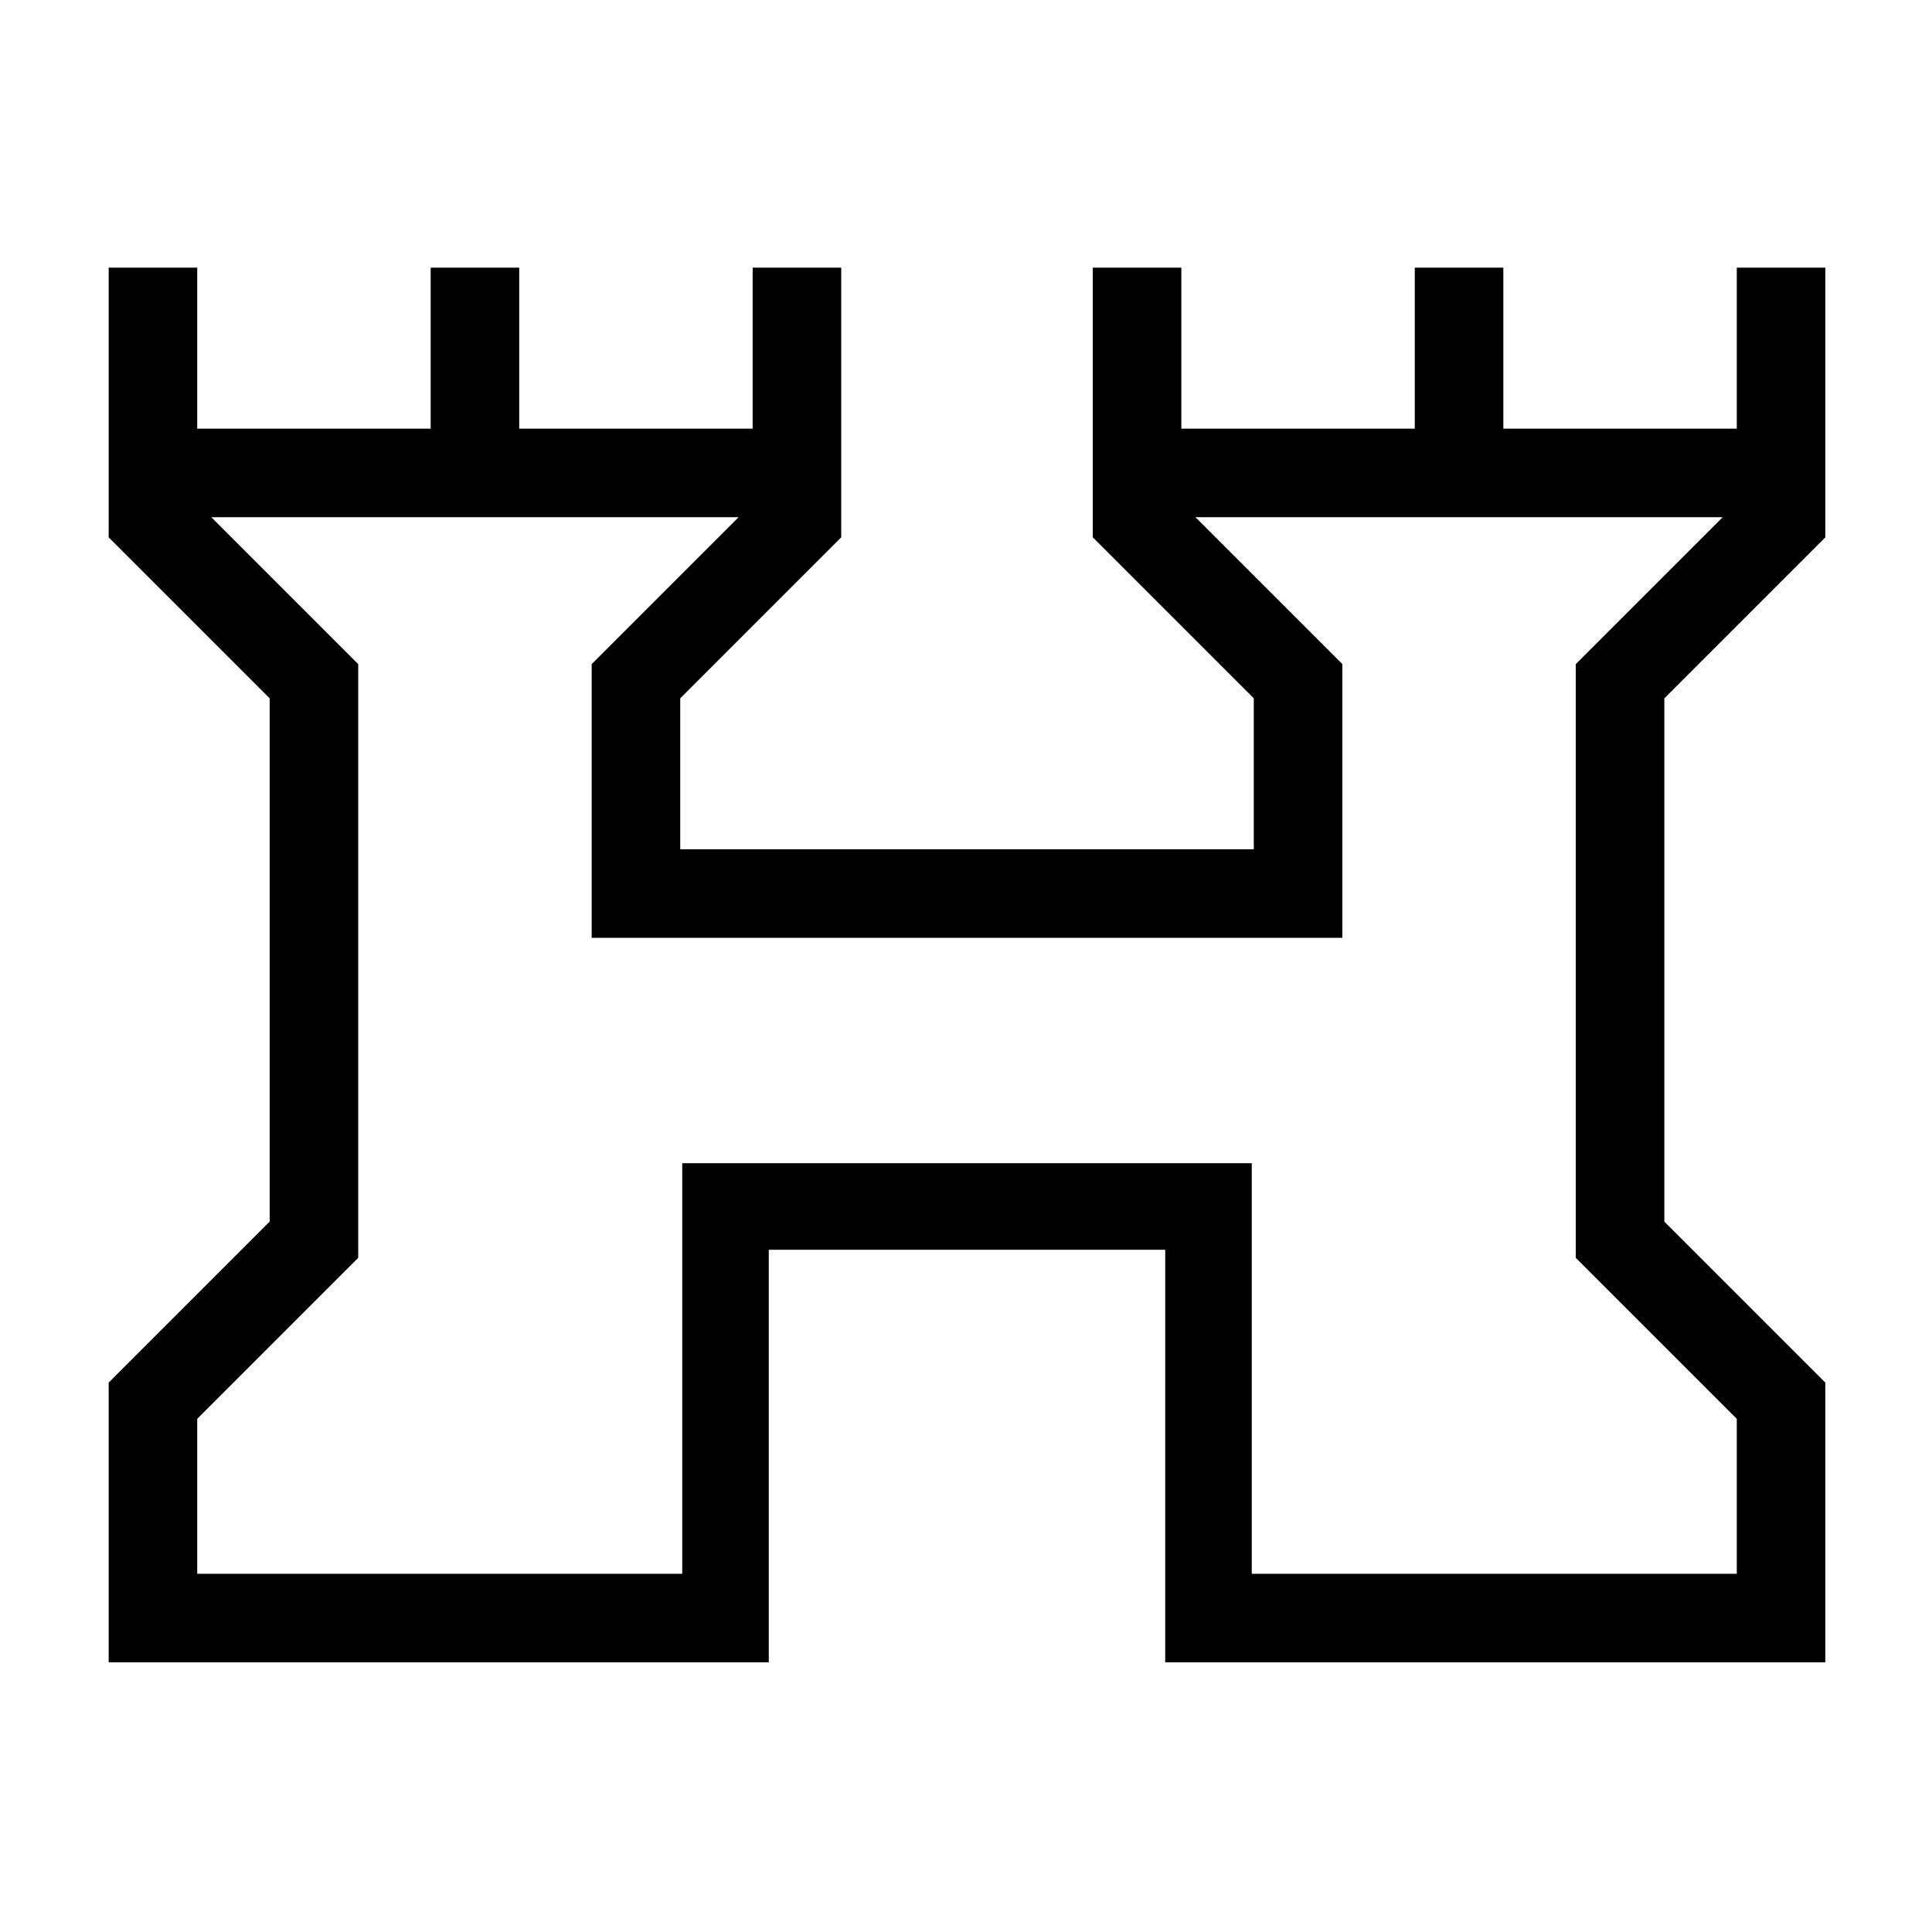 <svg xmlns="http://www.w3.org/2000/svg" height="48" width="48"><path d="M2.7 41.3v-6.95l4-4v-13l-4-4v-6.7h2.2v4h5.8v-4h2.2v4h5.8v-4h2.2v6.7l-4 4v3.75h14.25v-3.75l-4-4v-6.7h2.2v4h5.8v-4h2.2v4h5.8v-4h2.2v6.7l-4 4v13l4 4v6.95h-16.4V31.05H19.1V41.3Zm2.2-2.2h12.05V28.9H31.1v10.2h12.05v-3.85l-4-4V16.5l3.65-3.65H29.7l3.65 3.65v6.8H14.7v-6.8l3.65-3.65H5.25L8.9 16.5v14.75l-4 4ZM24 26Z"/></svg>
